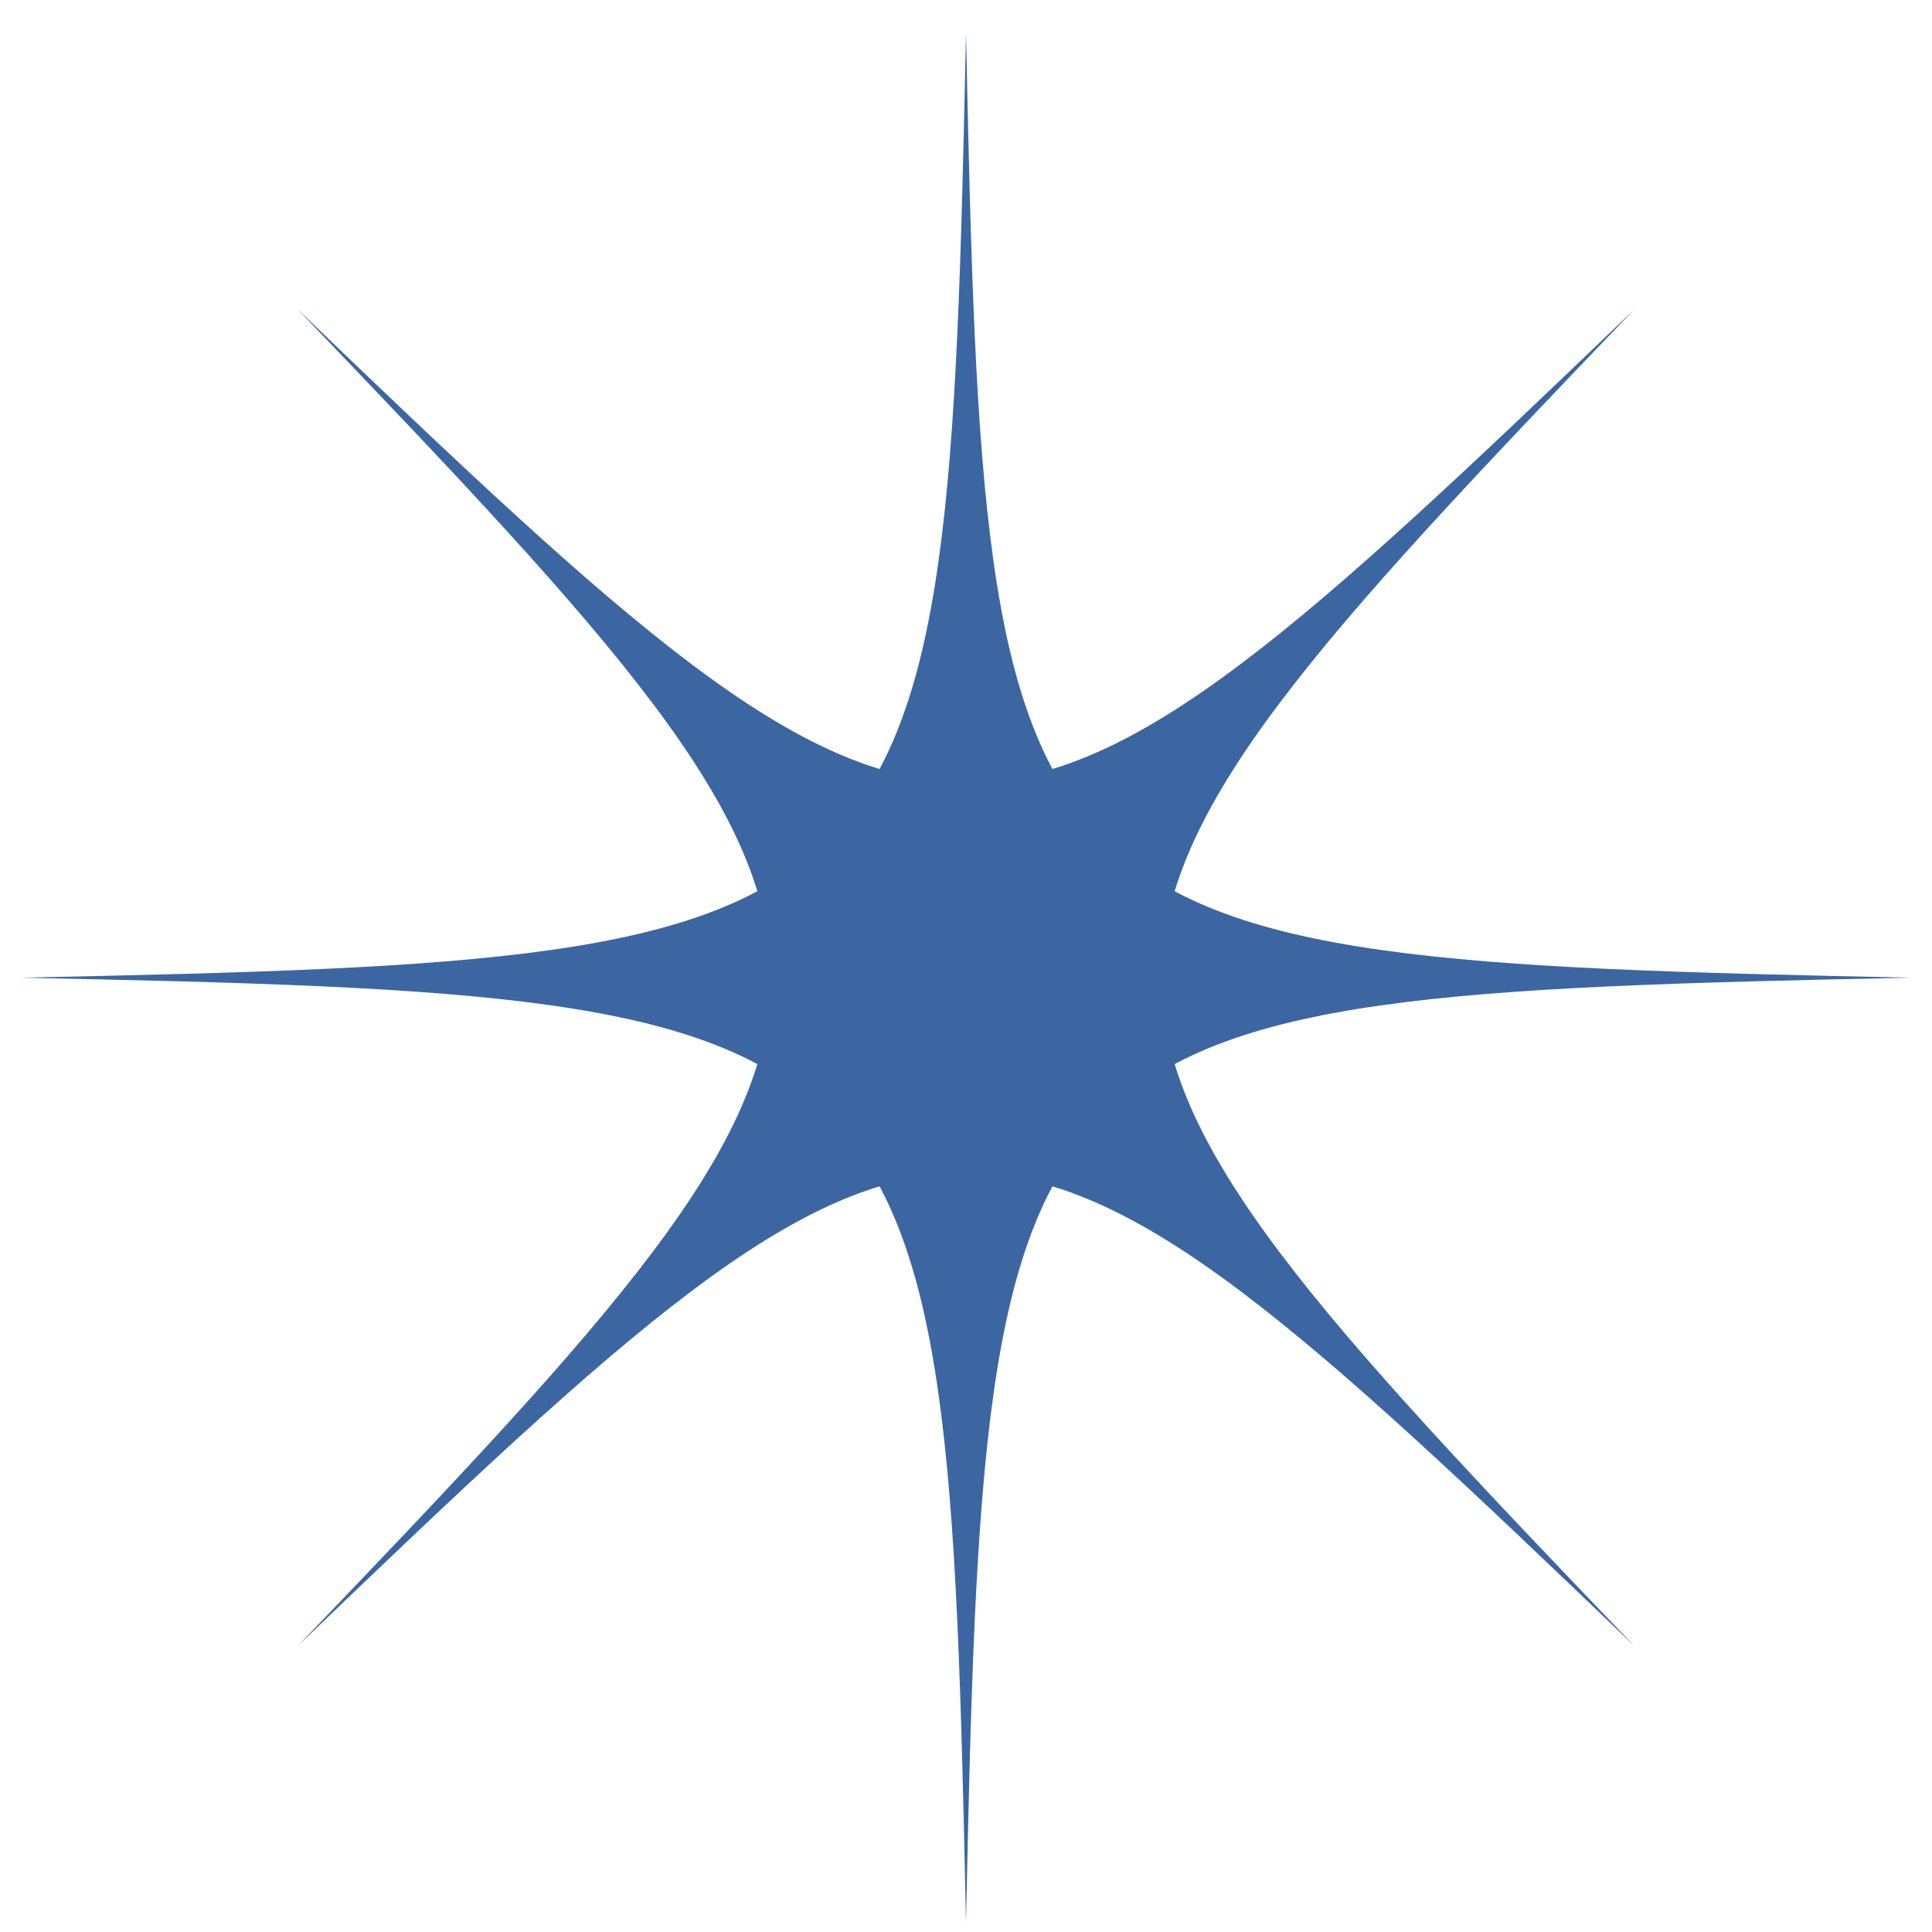 <svg width="46" height="46" viewBox="0 0 46 46" fill="none" xmlns="http://www.w3.org/2000/svg">
<path d="M45.5 23.278C23.816 23.729 23.451 24.094 23 45.778C22.549 24.093 22.184 23.728 0.5 23.278C22.184 22.827 22.549 22.462 23 0.778C23.451 22.462 23.816 22.827 45.5 23.278Z" fill="#3B66A2"/>
<path d="M38.91 39.188C23.258 24.173 22.741 24.173 7.09 39.188C22.104 23.536 22.104 23.019 7.09 7.368C22.742 22.382 23.259 22.382 38.91 7.368C23.896 23.02 23.896 23.536 38.91 39.188Z" fill="#3B66A2"/>
</svg>
